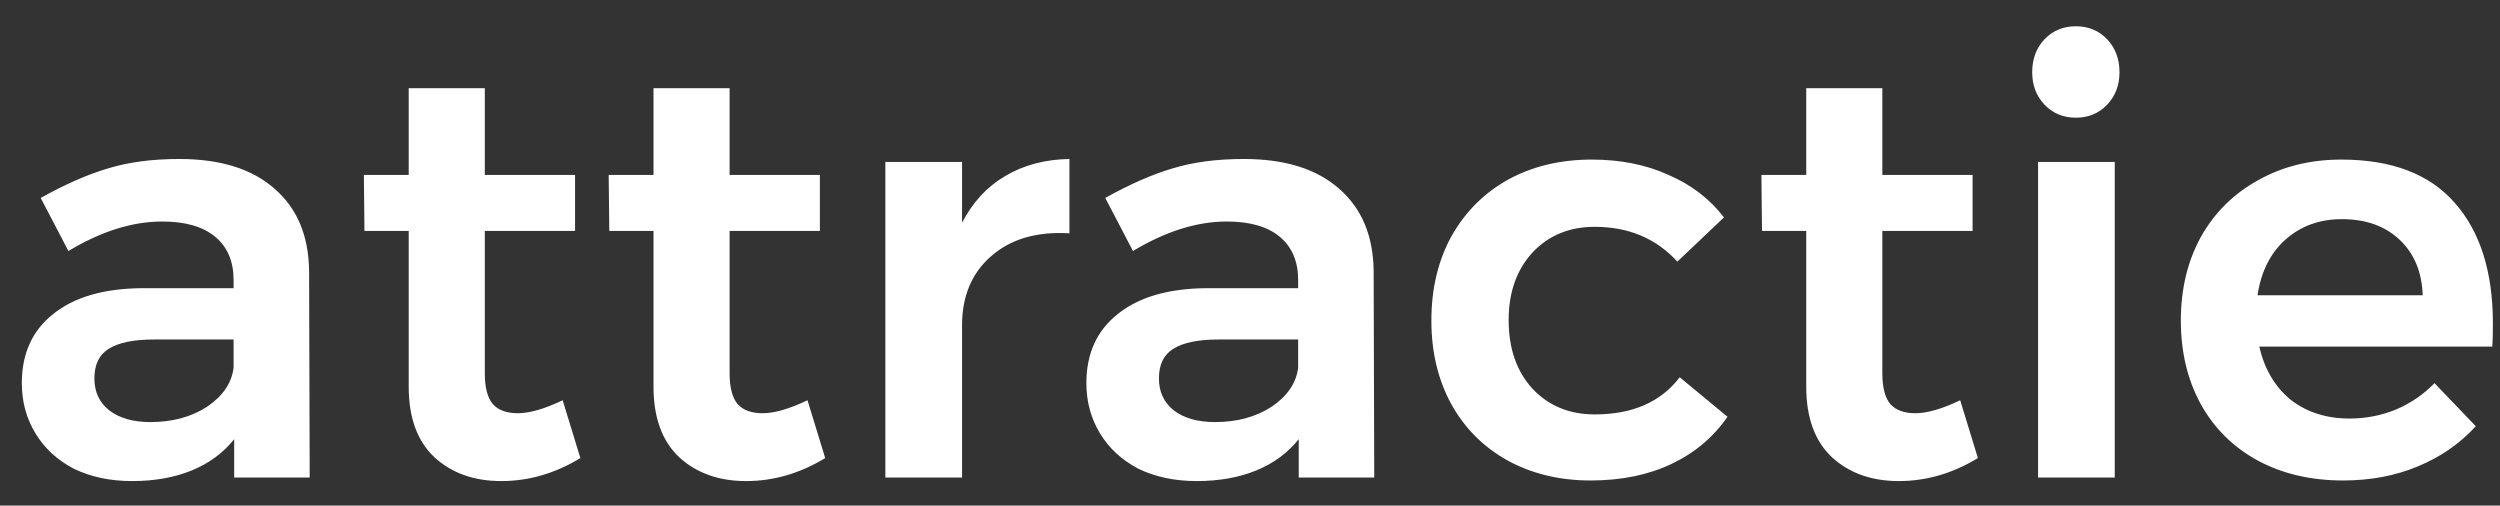<svg width="89" height="18" viewBox="0 0 89 18" version="1.1" xmlns="http://www.w3.org/2000/svg" xmlns:xlink="http://www.w3.org/1999/xlink">
<rect x="0" y="0" width="89" height="18" fill="#333333" stroke="none"/>
<title>attractie</title>
<desc>Created using Figma</desc>
<g id="Canvas" transform="translate(-4395 2513)">
<g id="attractie">
<use xlink:href="#path0_fill" transform="translate(4395 -2529)" fill="#FFFFFF"/>
</g>
</g>
<defs>
<path id="path0_fill" d="M 8.337 33L 8.337 31.635C 7.945 32.125 7.441 32.496 6.825 32.748C 6.209 33 5.502 33.126 4.704 33.126C 3.92 33.126 3.227 32.979 2.625 32.685C 2.037 32.377 1.582 31.957 1.26 31.425C 0.938 30.893 0.777 30.298 0.777 29.64C 0.777 28.59 1.148 27.771 1.89 27.183C 2.632 26.581 3.682 26.273 5.04 26.259L 8.316 26.259L 8.316 25.965C 8.316 25.307 8.099 24.796 7.665 24.432C 7.231 24.068 6.601 23.886 5.775 23.886C 4.711 23.886 3.598 24.236 2.436 24.936L 1.449 23.046C 2.331 22.556 3.129 22.206 3.843 21.996C 4.571 21.772 5.418 21.66 6.384 21.66C 7.84 21.66 8.967 22.01 9.765 22.71C 10.577 23.41 10.99 24.39 11.004 25.65L 11.025 33L 8.337 33ZM 5.355 31.026C 6.139 31.026 6.811 30.844 7.371 30.48C 7.931 30.102 8.246 29.64 8.316 29.094L 8.316 28.086L 5.481 28.086C 4.753 28.086 4.214 28.198 3.864 28.422C 3.528 28.632 3.36 28.982 3.36 29.472C 3.36 29.948 3.535 30.326 3.885 30.606C 4.249 30.886 4.739 31.026 5.355 31.026ZM 20.661 32.307C 19.765 32.853 18.827 33.126 17.847 33.126C 16.881 33.126 16.09 32.846 15.474 32.286C 14.858 31.712 14.55 30.872 14.55 29.766L 14.55 24.222L 12.975 24.222L 12.954 22.227L 14.55 22.227L 14.55 19.14L 17.259 19.14L 17.259 22.227L 20.472 22.227L 20.472 24.222L 17.259 24.222L 17.259 29.283C 17.259 29.801 17.357 30.172 17.553 30.396C 17.749 30.606 18.043 30.711 18.435 30.711C 18.855 30.711 19.387 30.557 20.031 30.249L 20.661 32.307ZM 29.377 32.307C 28.48 32.853 27.543 33.126 26.562 33.126C 25.596 33.126 24.805 32.846 24.189 32.286C 23.573 31.712 23.265 30.872 23.265 29.766L 23.265 24.222L 21.691 24.222L 21.669 22.227L 23.265 22.227L 23.265 19.14L 25.974 19.14L 25.974 22.227L 29.188 22.227L 29.188 24.222L 25.974 24.222L 25.974 29.283C 25.974 29.801 26.073 30.172 26.268 30.396C 26.465 30.606 26.759 30.711 27.151 30.711C 27.57 30.711 28.102 30.557 28.747 30.249L 29.377 32.307ZM 34.249 23.928C 34.627 23.2 35.138 22.647 35.782 22.269C 36.44 21.877 37.203 21.674 38.071 21.66L 38.071 24.306C 36.909 24.236 35.978 24.509 35.278 25.125C 34.592 25.727 34.249 26.546 34.249 27.582L 34.249 33L 31.519 33L 31.519 21.765L 34.249 21.765L 34.249 23.928ZM 46.235 33L 46.235 31.635C 45.843 32.125 45.339 32.496 44.723 32.748C 44.107 33 43.4 33.126 42.602 33.126C 41.818 33.126 41.125 32.979 40.523 32.685C 39.935 32.377 39.48 31.957 39.158 31.425C 38.836 30.893 38.675 30.298 38.675 29.64C 38.675 28.59 39.046 27.771 39.788 27.183C 40.53 26.581 41.58 26.273 42.938 26.259L 46.214 26.259L 46.214 25.965C 46.214 25.307 45.997 24.796 45.563 24.432C 45.129 24.068 44.499 23.886 43.673 23.886C 42.609 23.886 41.496 24.236 40.334 24.936L 39.347 23.046C 40.229 22.556 41.027 22.206 41.741 21.996C 42.469 21.772 43.316 21.66 44.282 21.66C 45.738 21.66 46.865 22.01 47.663 22.71C 48.475 23.41 48.888 24.39 48.902 25.65L 48.923 33L 46.235 33ZM 43.253 31.026C 44.037 31.026 44.709 30.844 45.269 30.48C 45.829 30.102 46.144 29.64 46.214 29.094L 46.214 28.086L 43.379 28.086C 42.651 28.086 42.112 28.198 41.762 28.422C 41.426 28.632 41.258 28.982 41.258 29.472C 41.258 29.948 41.433 30.326 41.783 30.606C 42.147 30.886 42.637 31.026 43.253 31.026ZM 59.714 25.314C 58.958 24.488 57.978 24.075 56.774 24.075C 55.864 24.075 55.122 24.383 54.548 24.999C 53.988 25.615 53.708 26.413 53.708 27.393C 53.708 28.401 53.988 29.213 54.548 29.829C 55.122 30.445 55.864 30.753 56.774 30.753C 58.118 30.753 59.126 30.312 59.798 29.43L 61.499 30.837C 60.995 31.565 60.33 32.125 59.504 32.517C 58.678 32.909 57.719 33.105 56.627 33.105C 55.521 33.105 54.534 32.867 53.666 32.391C 52.812 31.915 52.147 31.25 51.671 30.396C 51.195 29.528 50.957 28.534 50.957 27.414C 50.957 26.28 51.195 25.279 51.671 24.411C 52.161 23.543 52.833 22.871 53.687 22.395C 54.555 21.919 55.549 21.681 56.669 21.681C 57.691 21.681 58.601 21.863 59.399 22.227C 60.211 22.577 60.869 23.081 61.373 23.739L 59.714 25.314ZM 70.413 32.307C 69.517 32.853 68.579 33.126 67.599 33.126C 66.633 33.126 65.842 32.846 65.226 32.286C 64.61 31.712 64.302 30.872 64.302 29.766L 64.302 24.222L 62.727 24.222L 62.706 22.227L 64.302 22.227L 64.302 19.14L 67.011 19.14L 67.011 22.227L 70.224 22.227L 70.224 24.222L 67.011 24.222L 67.011 29.283C 67.011 29.801 67.109 30.172 67.305 30.396C 67.501 30.606 67.795 30.711 68.187 30.711C 68.607 30.711 69.139 30.557 69.783 30.249L 70.413 32.307ZM 72.555 21.765L 75.285 21.765L 75.285 33L 72.555 33L 72.555 21.765ZM 73.9 16.935C 74.347 16.935 74.719 17.089 75.013 17.397C 75.306 17.705 75.454 18.097 75.454 18.573C 75.454 19.035 75.306 19.42 75.013 19.728C 74.719 20.036 74.347 20.19 73.9 20.19C 73.451 20.19 73.081 20.036 72.787 19.728C 72.493 19.42 72.346 19.035 72.346 18.573C 72.346 18.097 72.493 17.705 72.787 17.397C 73.081 17.089 73.451 16.935 73.9 16.935ZM 83.35 21.681C 85.142 21.681 86.486 22.192 87.382 23.214C 88.292 24.236 88.747 25.671 88.747 27.519C 88.747 27.883 88.74 28.156 88.726 28.338L 80.431 28.338C 80.613 29.136 80.984 29.766 81.544 30.228C 82.118 30.676 82.818 30.9 83.644 30.9C 84.218 30.9 84.764 30.795 85.282 30.585C 85.814 30.361 86.276 30.046 86.668 29.64L 88.138 31.173C 87.578 31.789 86.892 32.265 86.08 32.601C 85.282 32.937 84.393 33.105 83.413 33.105C 82.265 33.105 81.25 32.867 80.368 32.391C 79.5 31.915 78.828 31.25 78.352 30.396C 77.876 29.528 77.638 28.534 77.638 27.414C 77.638 26.294 77.876 25.3 78.352 24.432C 78.842 23.564 79.521 22.892 80.389 22.416C 81.257 21.926 82.244 21.681 83.35 21.681ZM 86.248 26.511C 86.22 25.685 85.947 25.027 85.429 24.537C 84.911 24.047 84.225 23.802 83.371 23.802C 82.573 23.802 81.901 24.047 81.355 24.537C 80.823 25.013 80.494 25.671 80.368 26.511L 86.248 26.511Z"/>
</defs>
</svg>

